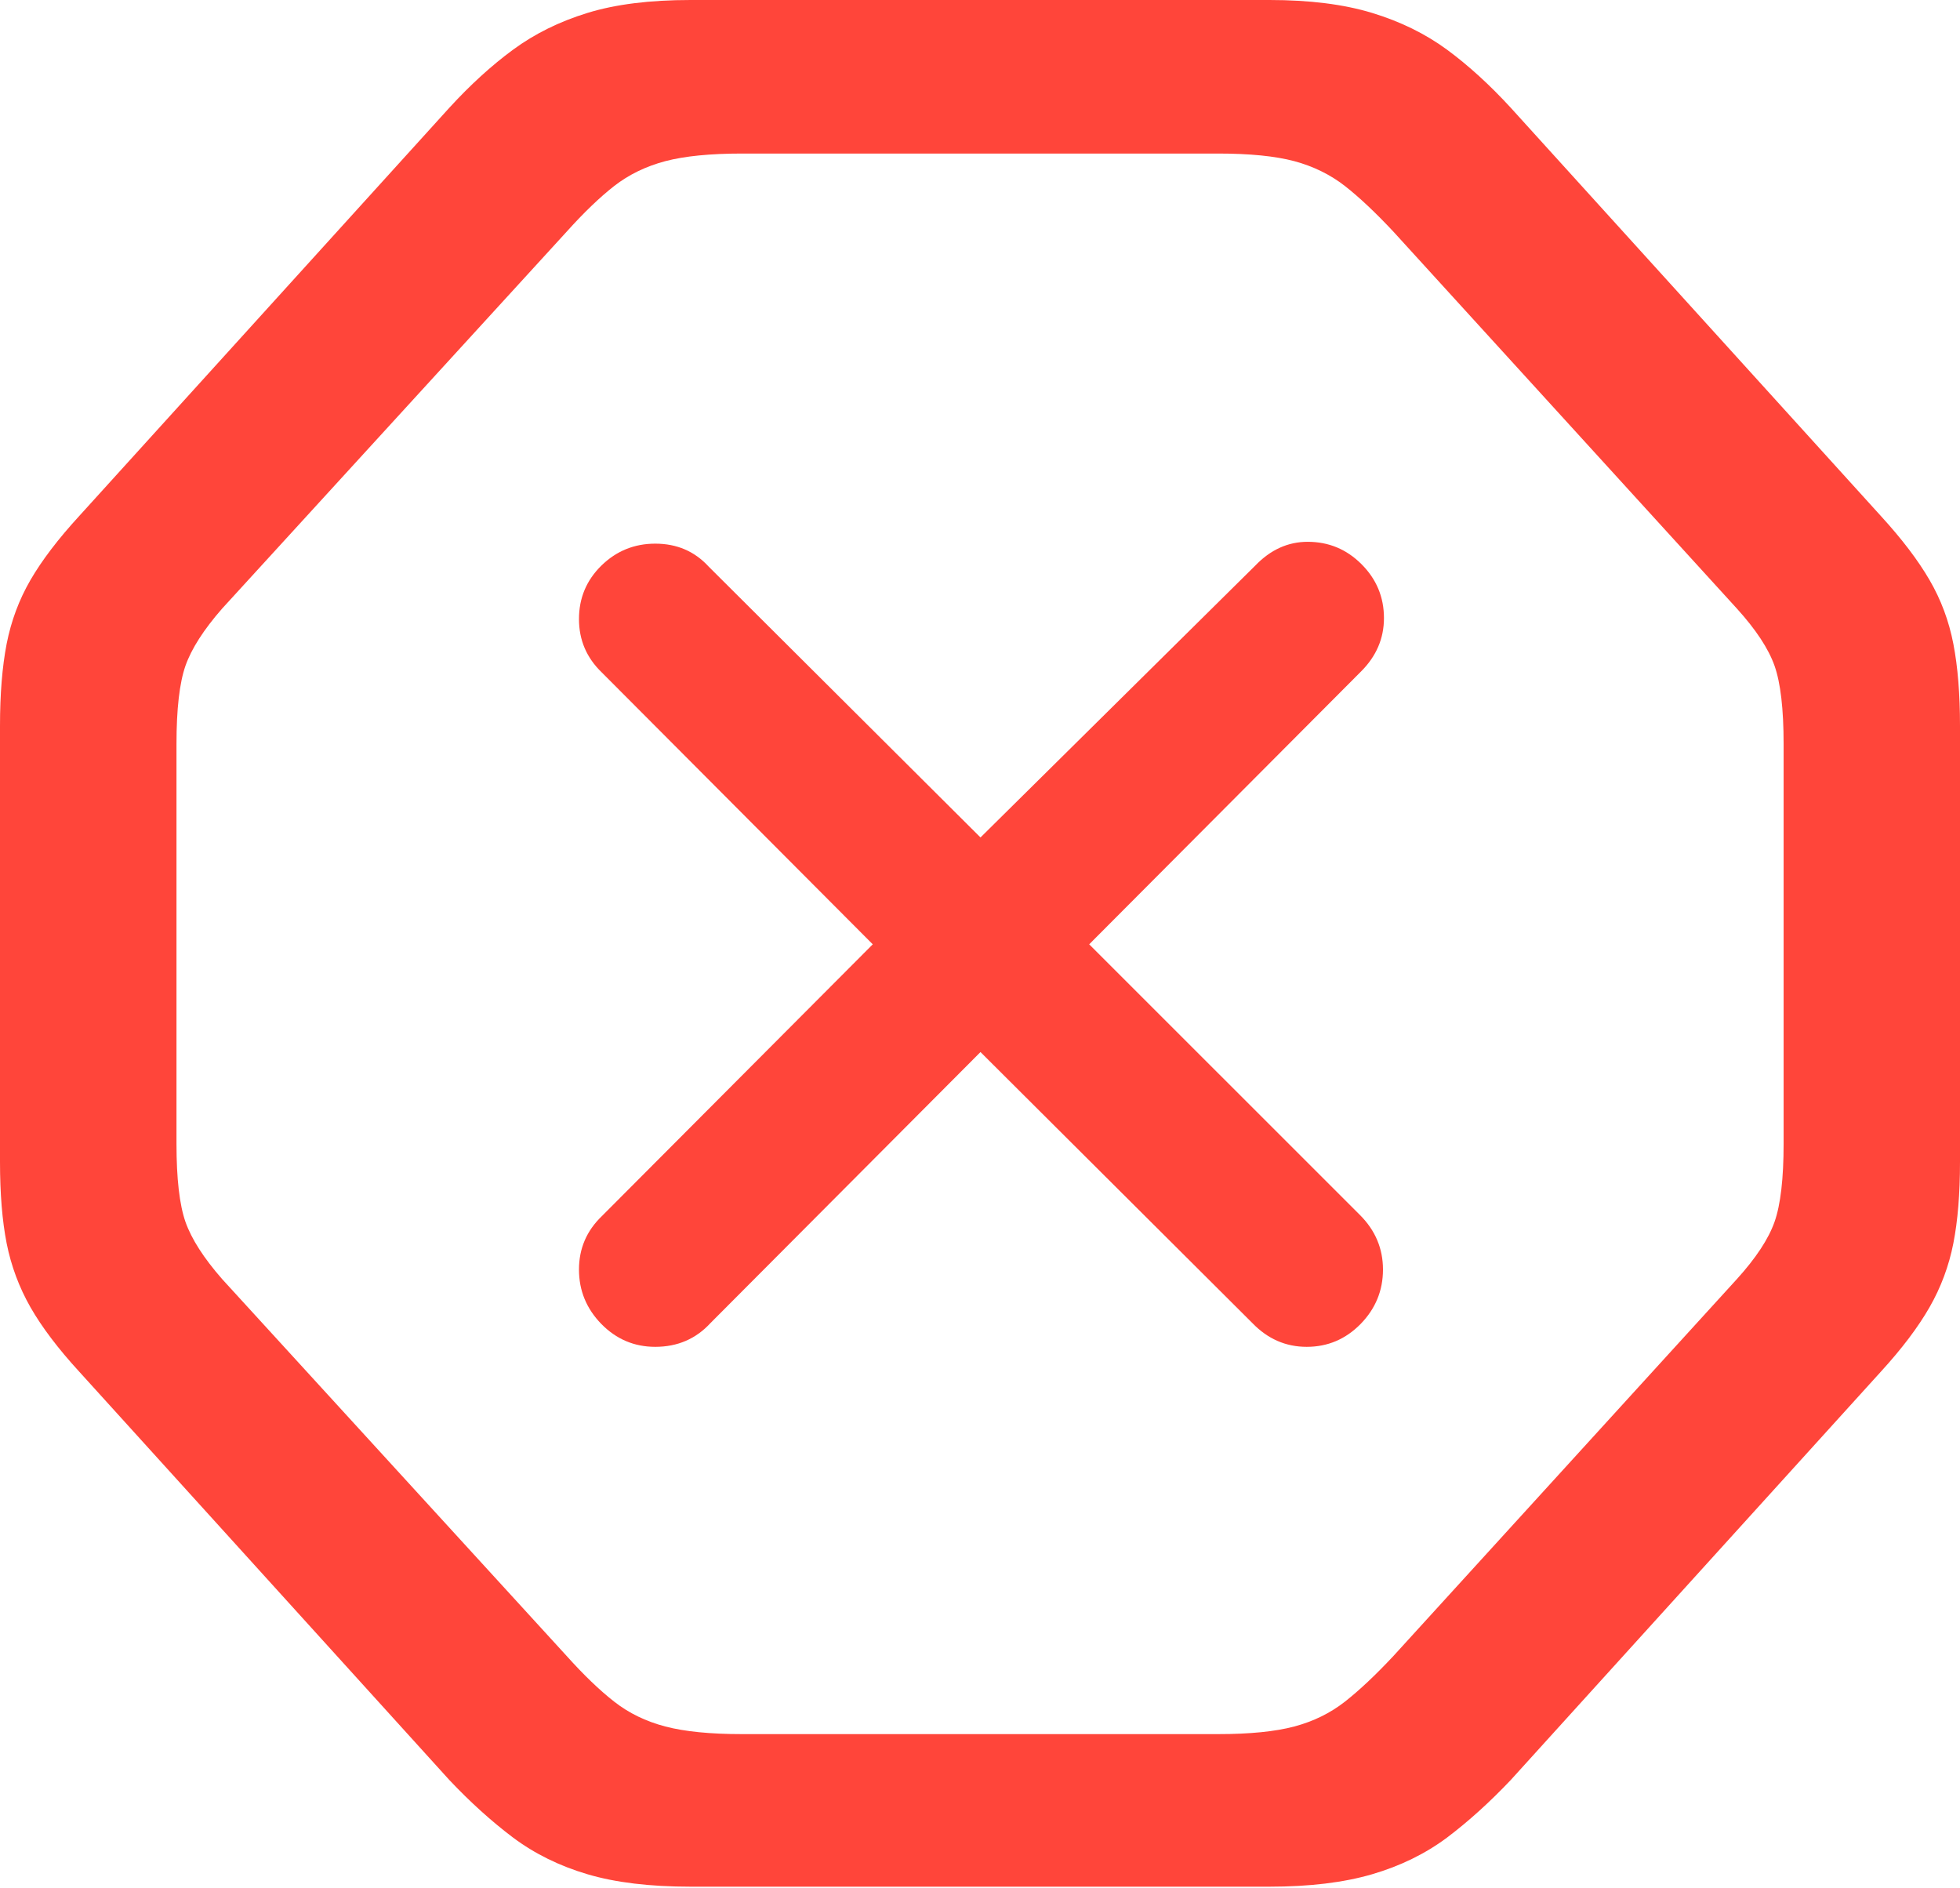 <?xml version="1.0" encoding="UTF-8"?>
<!--Generator: Apple Native CoreSVG 175.5-->
<!DOCTYPE svg
PUBLIC "-//W3C//DTD SVG 1.1//EN"
       "http://www.w3.org/Graphics/SVG/1.1/DTD/svg11.dtd">
<svg version="1.1" xmlns="http://www.w3.org/2000/svg" xmlns:xlink="http://www.w3.org/1999/xlink" width="20.068" height="19.326">
 <g>
  <rect height="19.326" opacity="0" width="20.068" x="0" y="0"/>
  <path d="M7.07 19.316L12.998 19.316Q13.613 19.316 14.048 19.189Q14.482 19.062 14.815 18.814Q15.146 18.564 15.469 18.223L19.258 14.043Q19.58 13.691 19.756 13.384Q19.932 13.076 20 12.729Q20.068 12.383 20.068 11.895L20.068 7.432Q20.068 6.943 20 6.592Q19.932 6.24 19.756 5.938Q19.58 5.635 19.258 5.283L15.469 1.104Q15.146 0.752 14.815 0.508Q14.482 0.264 14.048 0.132Q13.613 0 12.998 0L7.07 0Q6.445 0 6.016 0.132Q5.586 0.264 5.254 0.508Q4.922 0.752 4.6 1.104L0.811 5.283Q0.488 5.635 0.312 5.938Q0.137 6.24 0.068 6.592Q0 6.943 0 7.432L0 11.895Q0 12.383 0.068 12.729Q0.137 13.076 0.312 13.384Q0.488 13.691 0.811 14.043L4.6 18.223Q4.922 18.564 5.254 18.814Q5.586 19.062 6.016 19.189Q6.445 19.316 7.07 19.316ZM7.598 17.754Q7.109 17.754 6.812 17.676Q6.514 17.598 6.289 17.422Q6.064 17.246 5.801 16.953L2.275 13.096Q1.992 12.773 1.899 12.51Q1.807 12.246 1.807 11.709L1.807 7.617Q1.807 7.08 1.899 6.816Q1.992 6.553 2.275 6.23L5.801 2.373Q6.064 2.08 6.289 1.904Q6.514 1.729 6.812 1.65Q7.109 1.572 7.598 1.572L12.471 1.572Q12.959 1.572 13.252 1.65Q13.545 1.729 13.77 1.904Q13.994 2.08 14.268 2.373L17.783 6.23Q18.076 6.553 18.169 6.816Q18.262 7.08 18.262 7.617L18.262 11.709Q18.262 12.246 18.169 12.51Q18.076 12.773 17.783 13.096L14.268 16.953Q13.994 17.246 13.77 17.422Q13.545 17.598 13.252 17.676Q12.959 17.754 12.471 17.754Z" fill="#ff453a"/>
  <path d="M6.709 13.789Q7.051 13.789 7.275 13.545L10.039 10.771L12.822 13.545Q13.057 13.789 13.379 13.789Q13.701 13.789 13.931 13.555Q14.16 13.32 14.16 12.998Q14.16 12.676 13.926 12.441L11.152 9.668L13.935 6.875Q14.17 6.641 14.17 6.328Q14.17 6.006 13.94 5.776Q13.711 5.547 13.389 5.547Q13.086 5.547 12.852 5.791L10.039 8.574L7.256 5.801Q7.041 5.566 6.709 5.566Q6.387 5.566 6.157 5.791Q5.928 6.016 5.928 6.338Q5.928 6.66 6.162 6.885L8.936 9.668L6.162 12.451Q5.928 12.676 5.928 12.998Q5.928 13.32 6.157 13.555Q6.387 13.789 6.709 13.789Z" fill="#ff453a"/>
 </g>
</svg>
